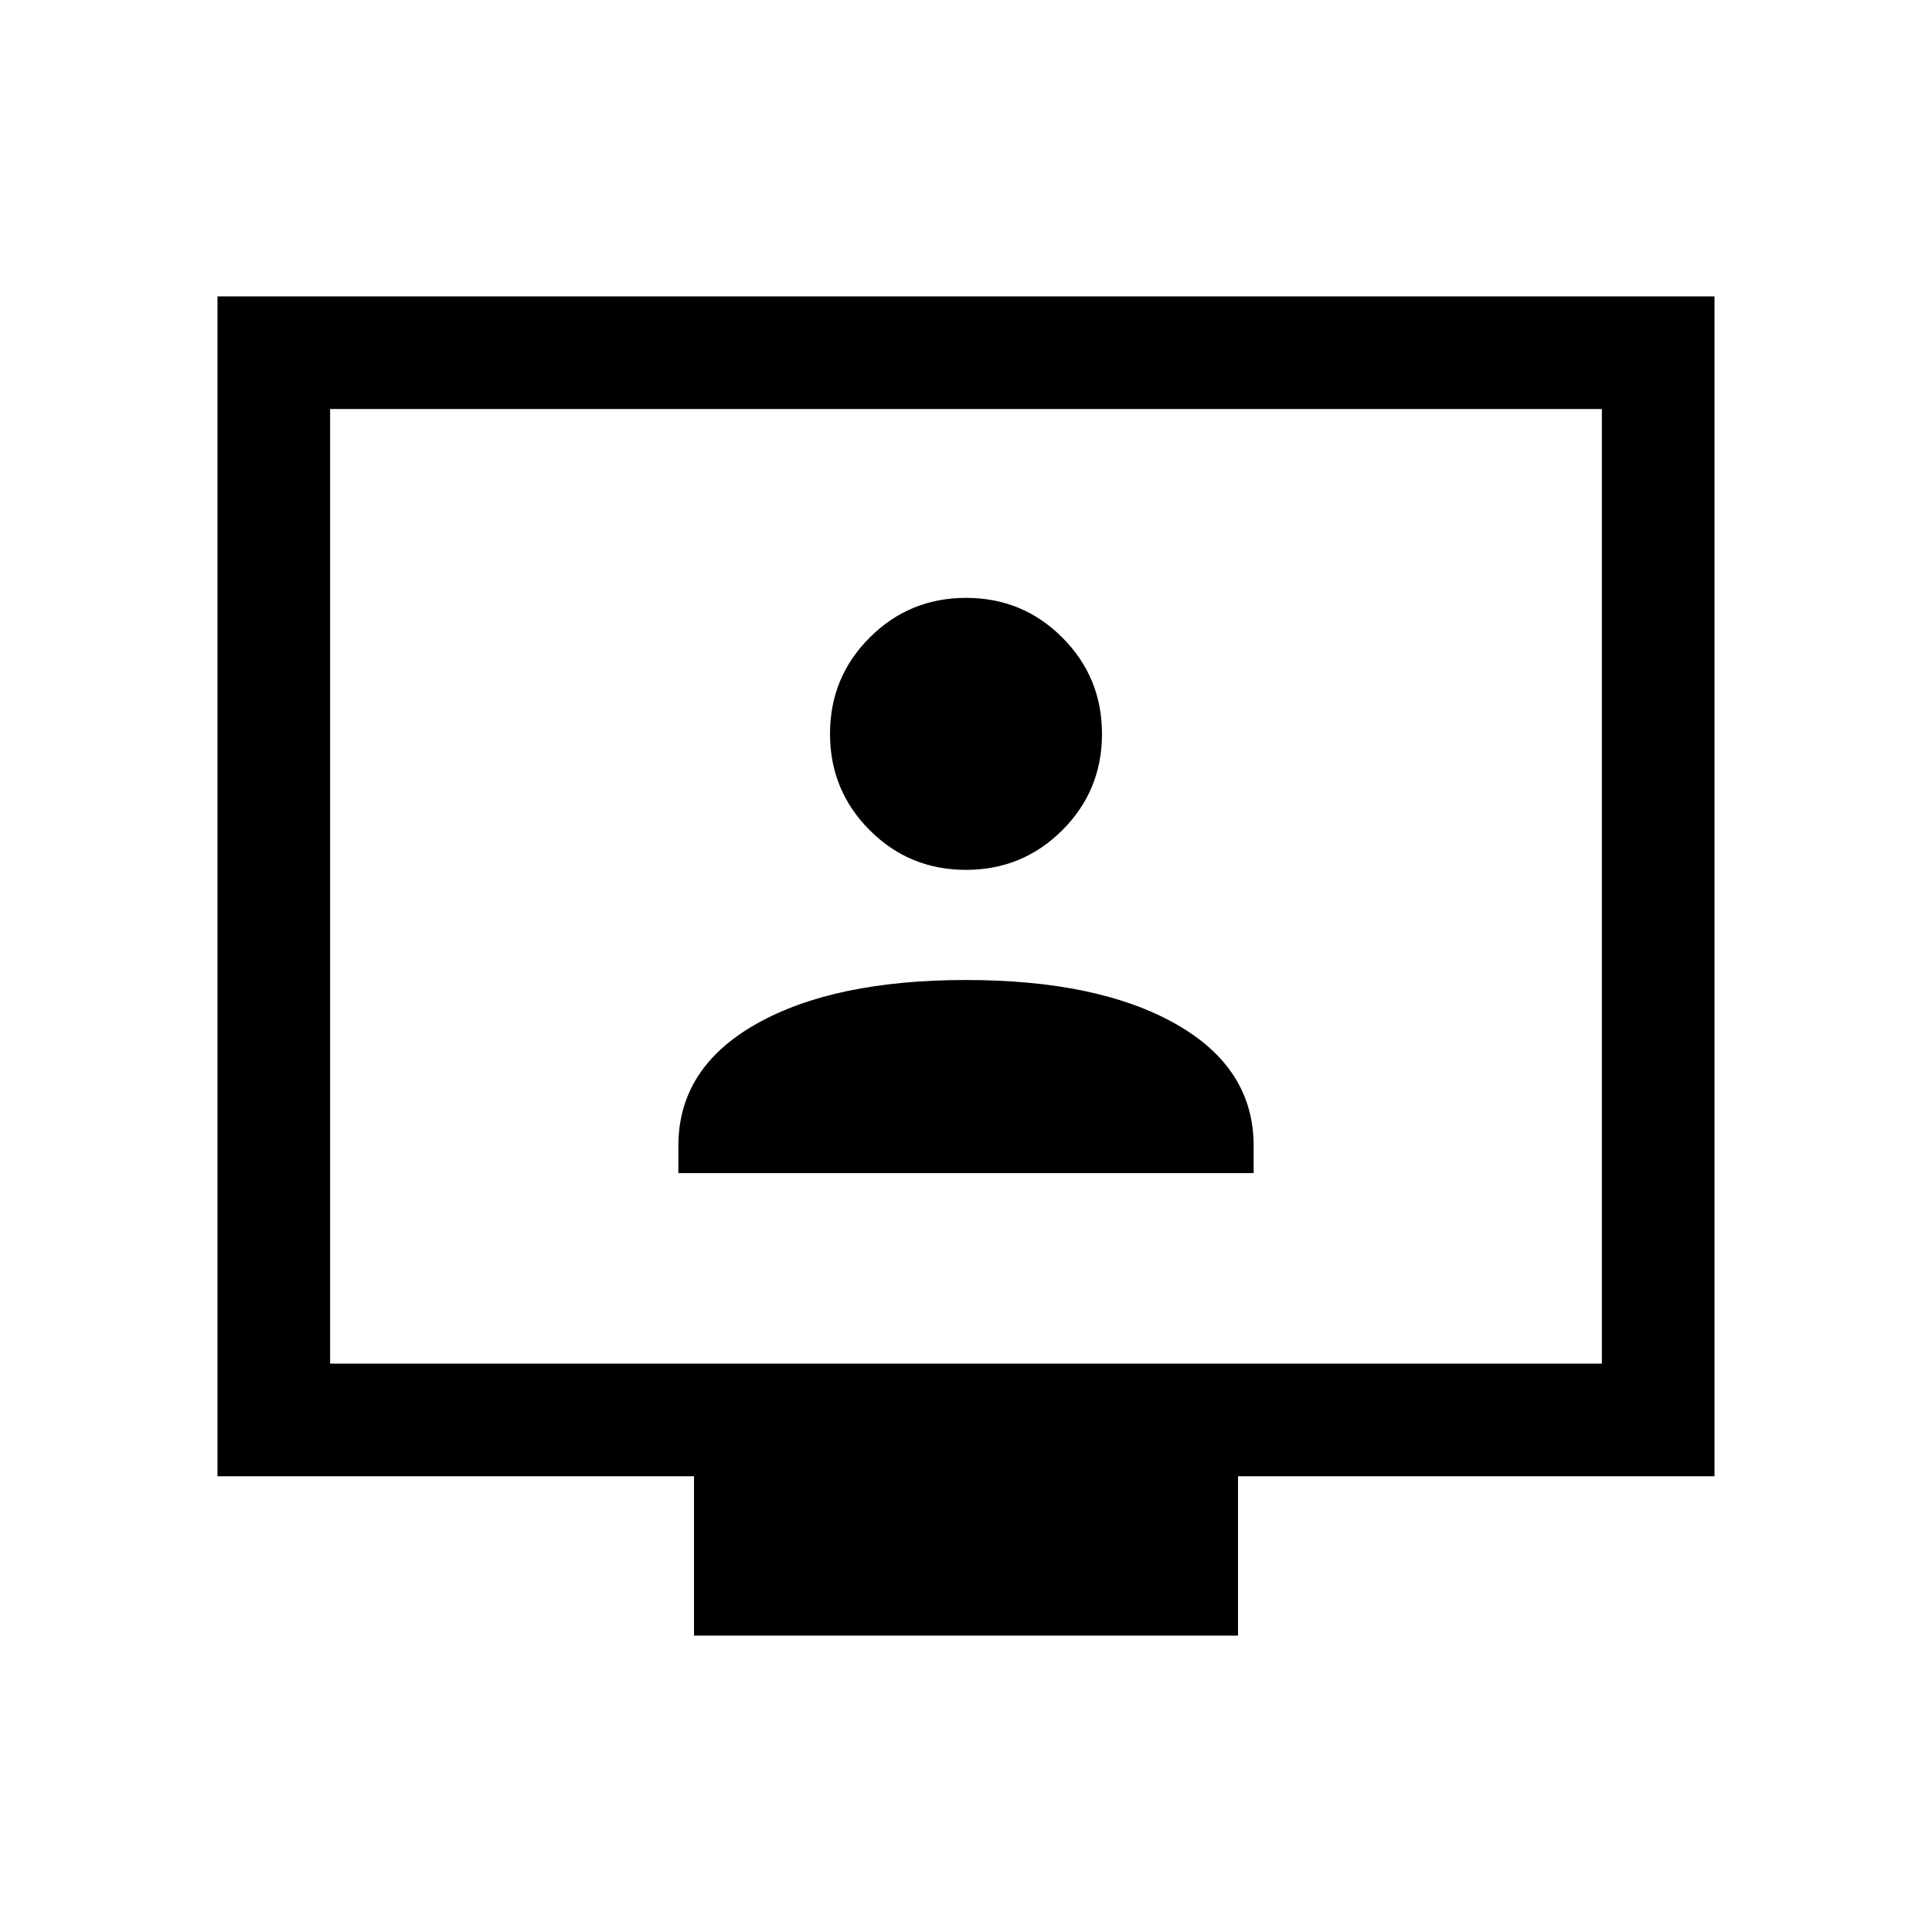 <svg xmlns="http://www.w3.org/2000/svg" height="24" viewBox="0 -960 960 960" width="24"><path d="M337.078-377.078h285.844v-13.612q0-38.579-38.615-60.464Q545.692-473.038 480-473.038q-65.692 0-104.307 21.884-38.615 21.885-38.615 60.464v13.612Zm142.89-150.692q28.14 0 47.874-19.701 19.734-19.702 19.734-47.843 0-28.14-19.701-47.874-19.702-19.734-47.843-19.734-28.14 0-47.874 19.701-19.734 19.702-19.734 47.843 0 28.141 19.701 47.874 19.702 19.734 47.843 19.734Zm-135.12 380.499v-79.192h-236.77v-586.266h743.844v586.266h-236.77v79.192H344.848Zm-180.81-135.152h631.924v-474.346H164.038v474.346Zm0 0v-474.346 474.346Z"/></svg>